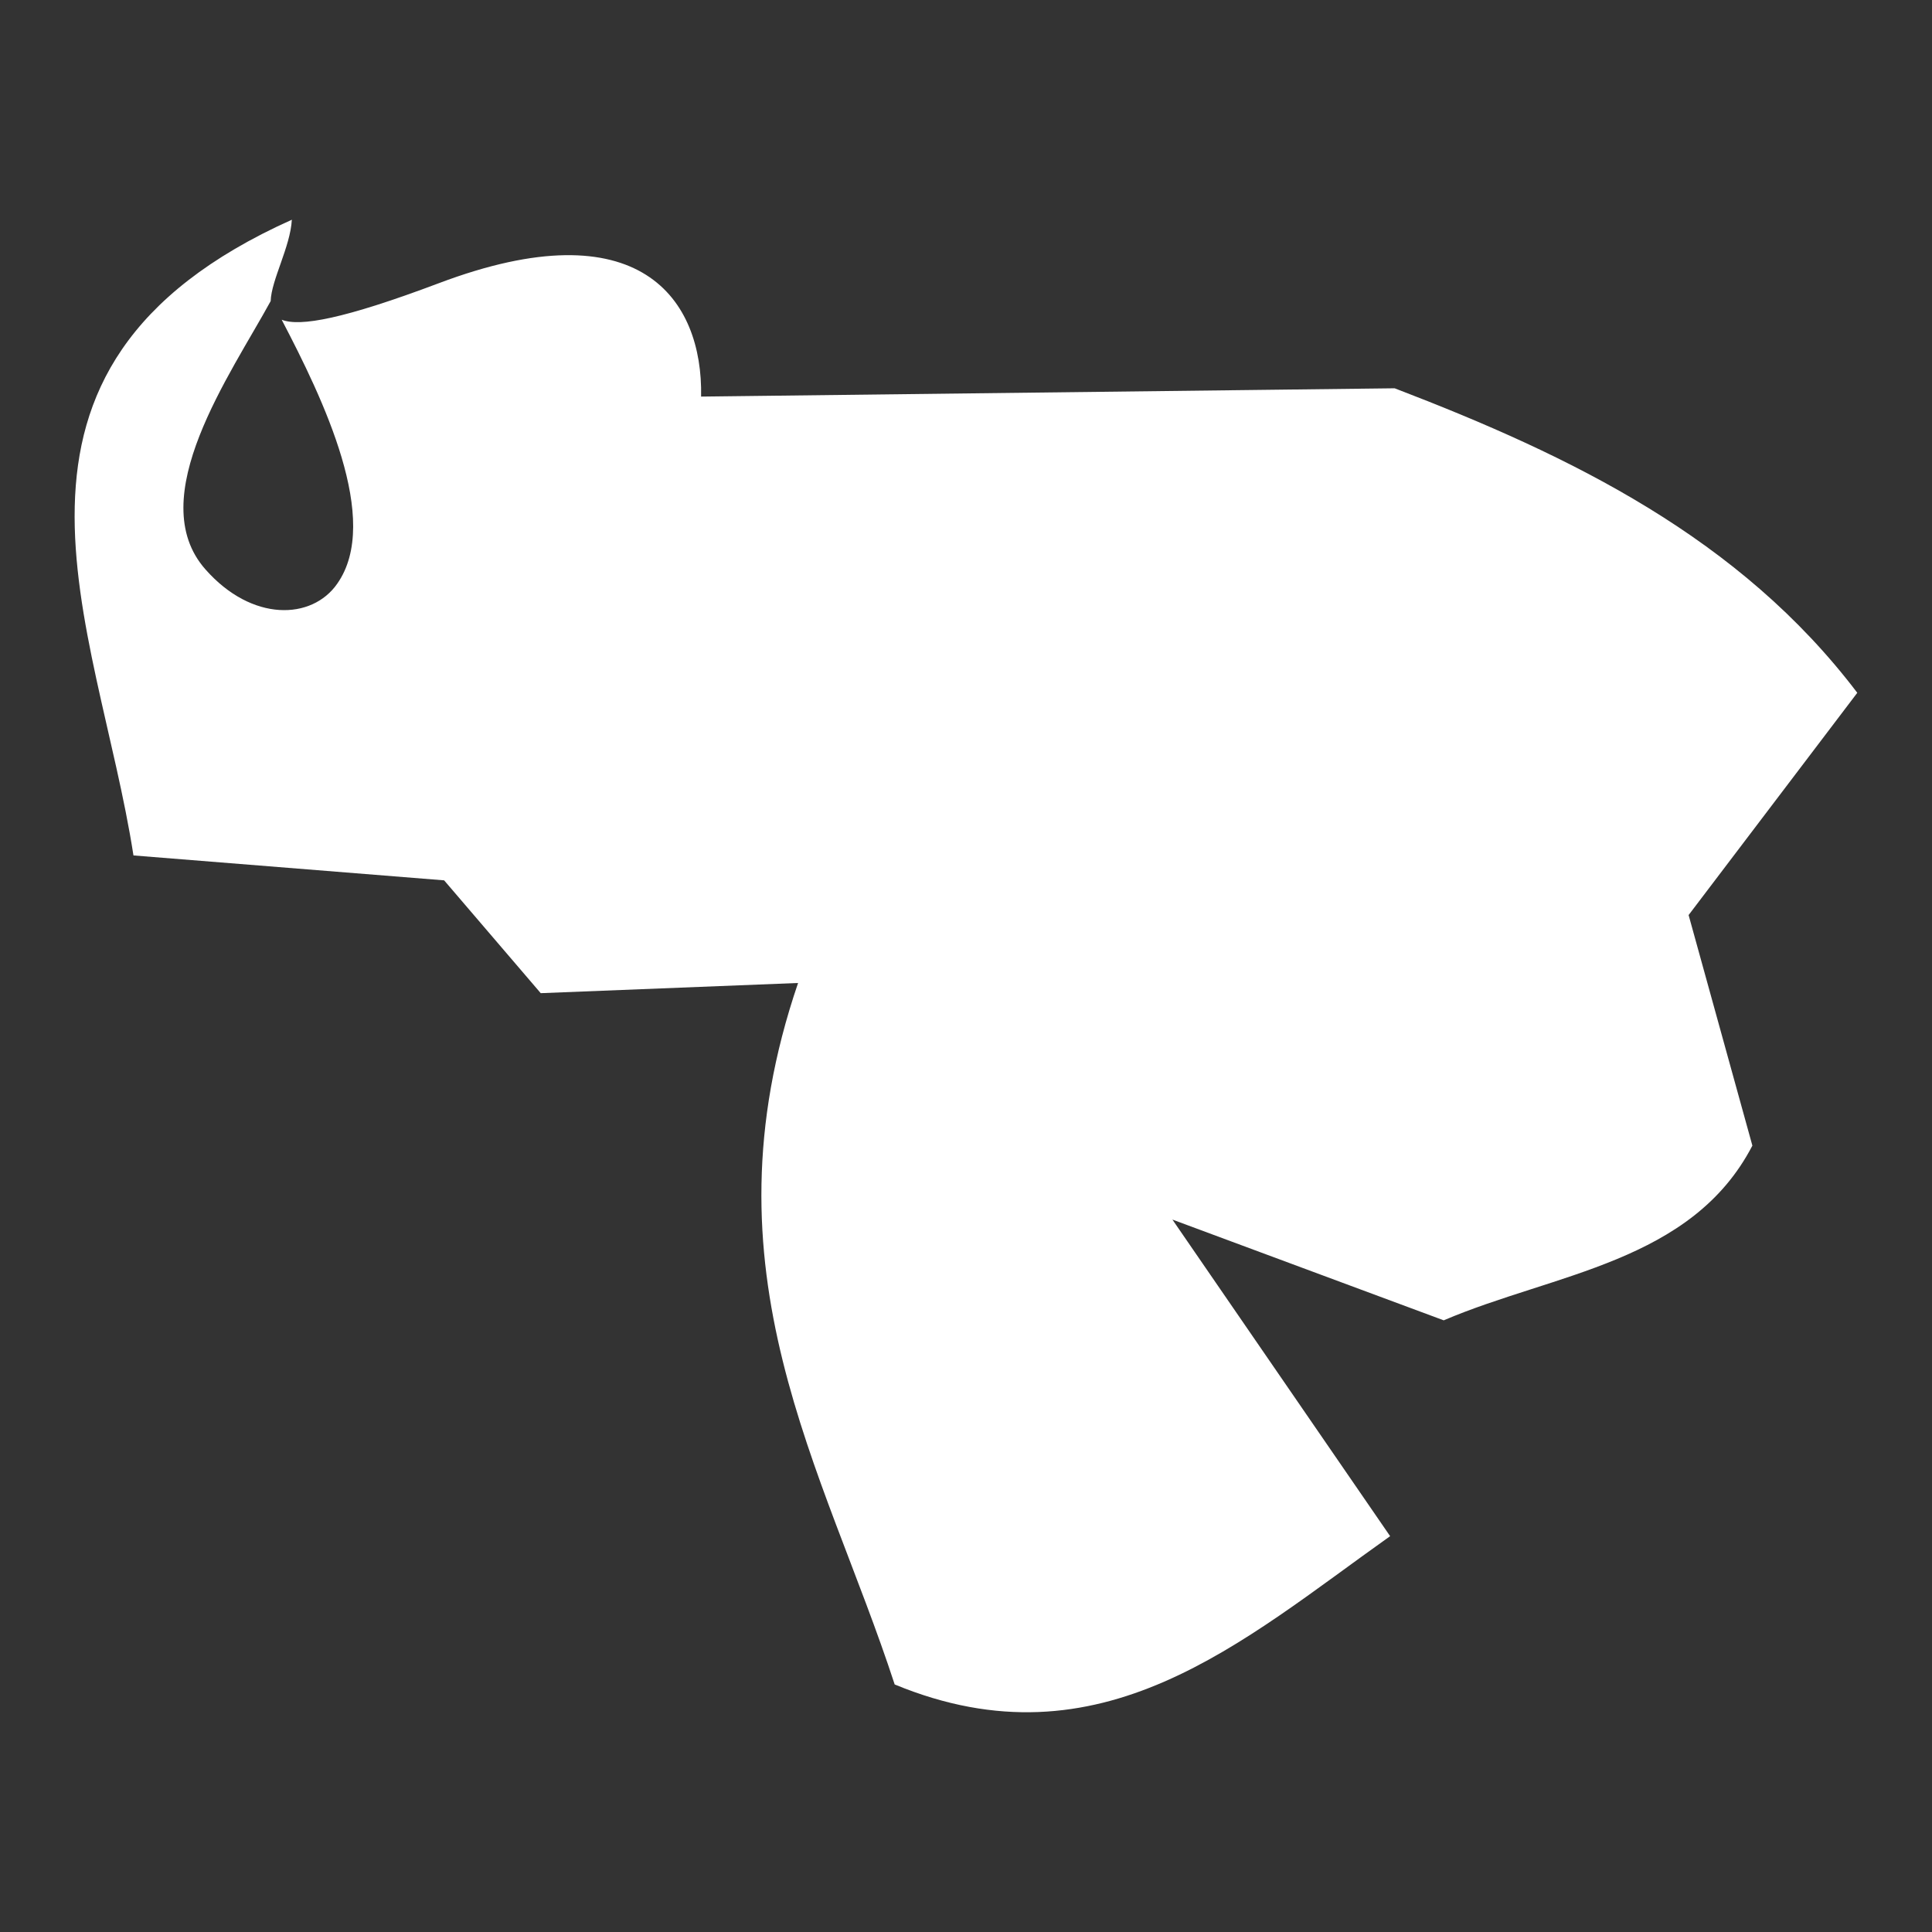 <svg xmlns="http://www.w3.org/2000/svg" viewBox="0 0 512 512"><rect x="0" y="0" width="512" height="512" fill="#333333" stroke="none"/><path fill="#fff" d="M77.34 58.23C-10.59 97.68 25.84 165.2 35.37 226.7l82.33 6.6 25.6 29.9 68.2-2.7c-26.2 76.7 6.8 128.3 25.6 185.9 54.7 22.6 92.1-11.5 131.3-39.3l-57.7-83.9 71.9 26.7c29.3-12.5 65.7-15.3 81.8-46.3l-16.9-61.1 44.7-58.9c-31.1-41-75.6-62.7-122.6-80.7l-183.8 2.2c.5-25.81-16.2-50.17-69.5-30.05-25.19 9.48-36.81 11.6-41.65 9.68 10.91 20.87 26.55 53.17 14.71 69.97-6.68 9.6-22.56 10.2-34.91-3.8-16.74-18.9 6.74-51.78 17.28-71.11.17-5.59 5.22-14.38 5.61-21.56z"/></svg>

